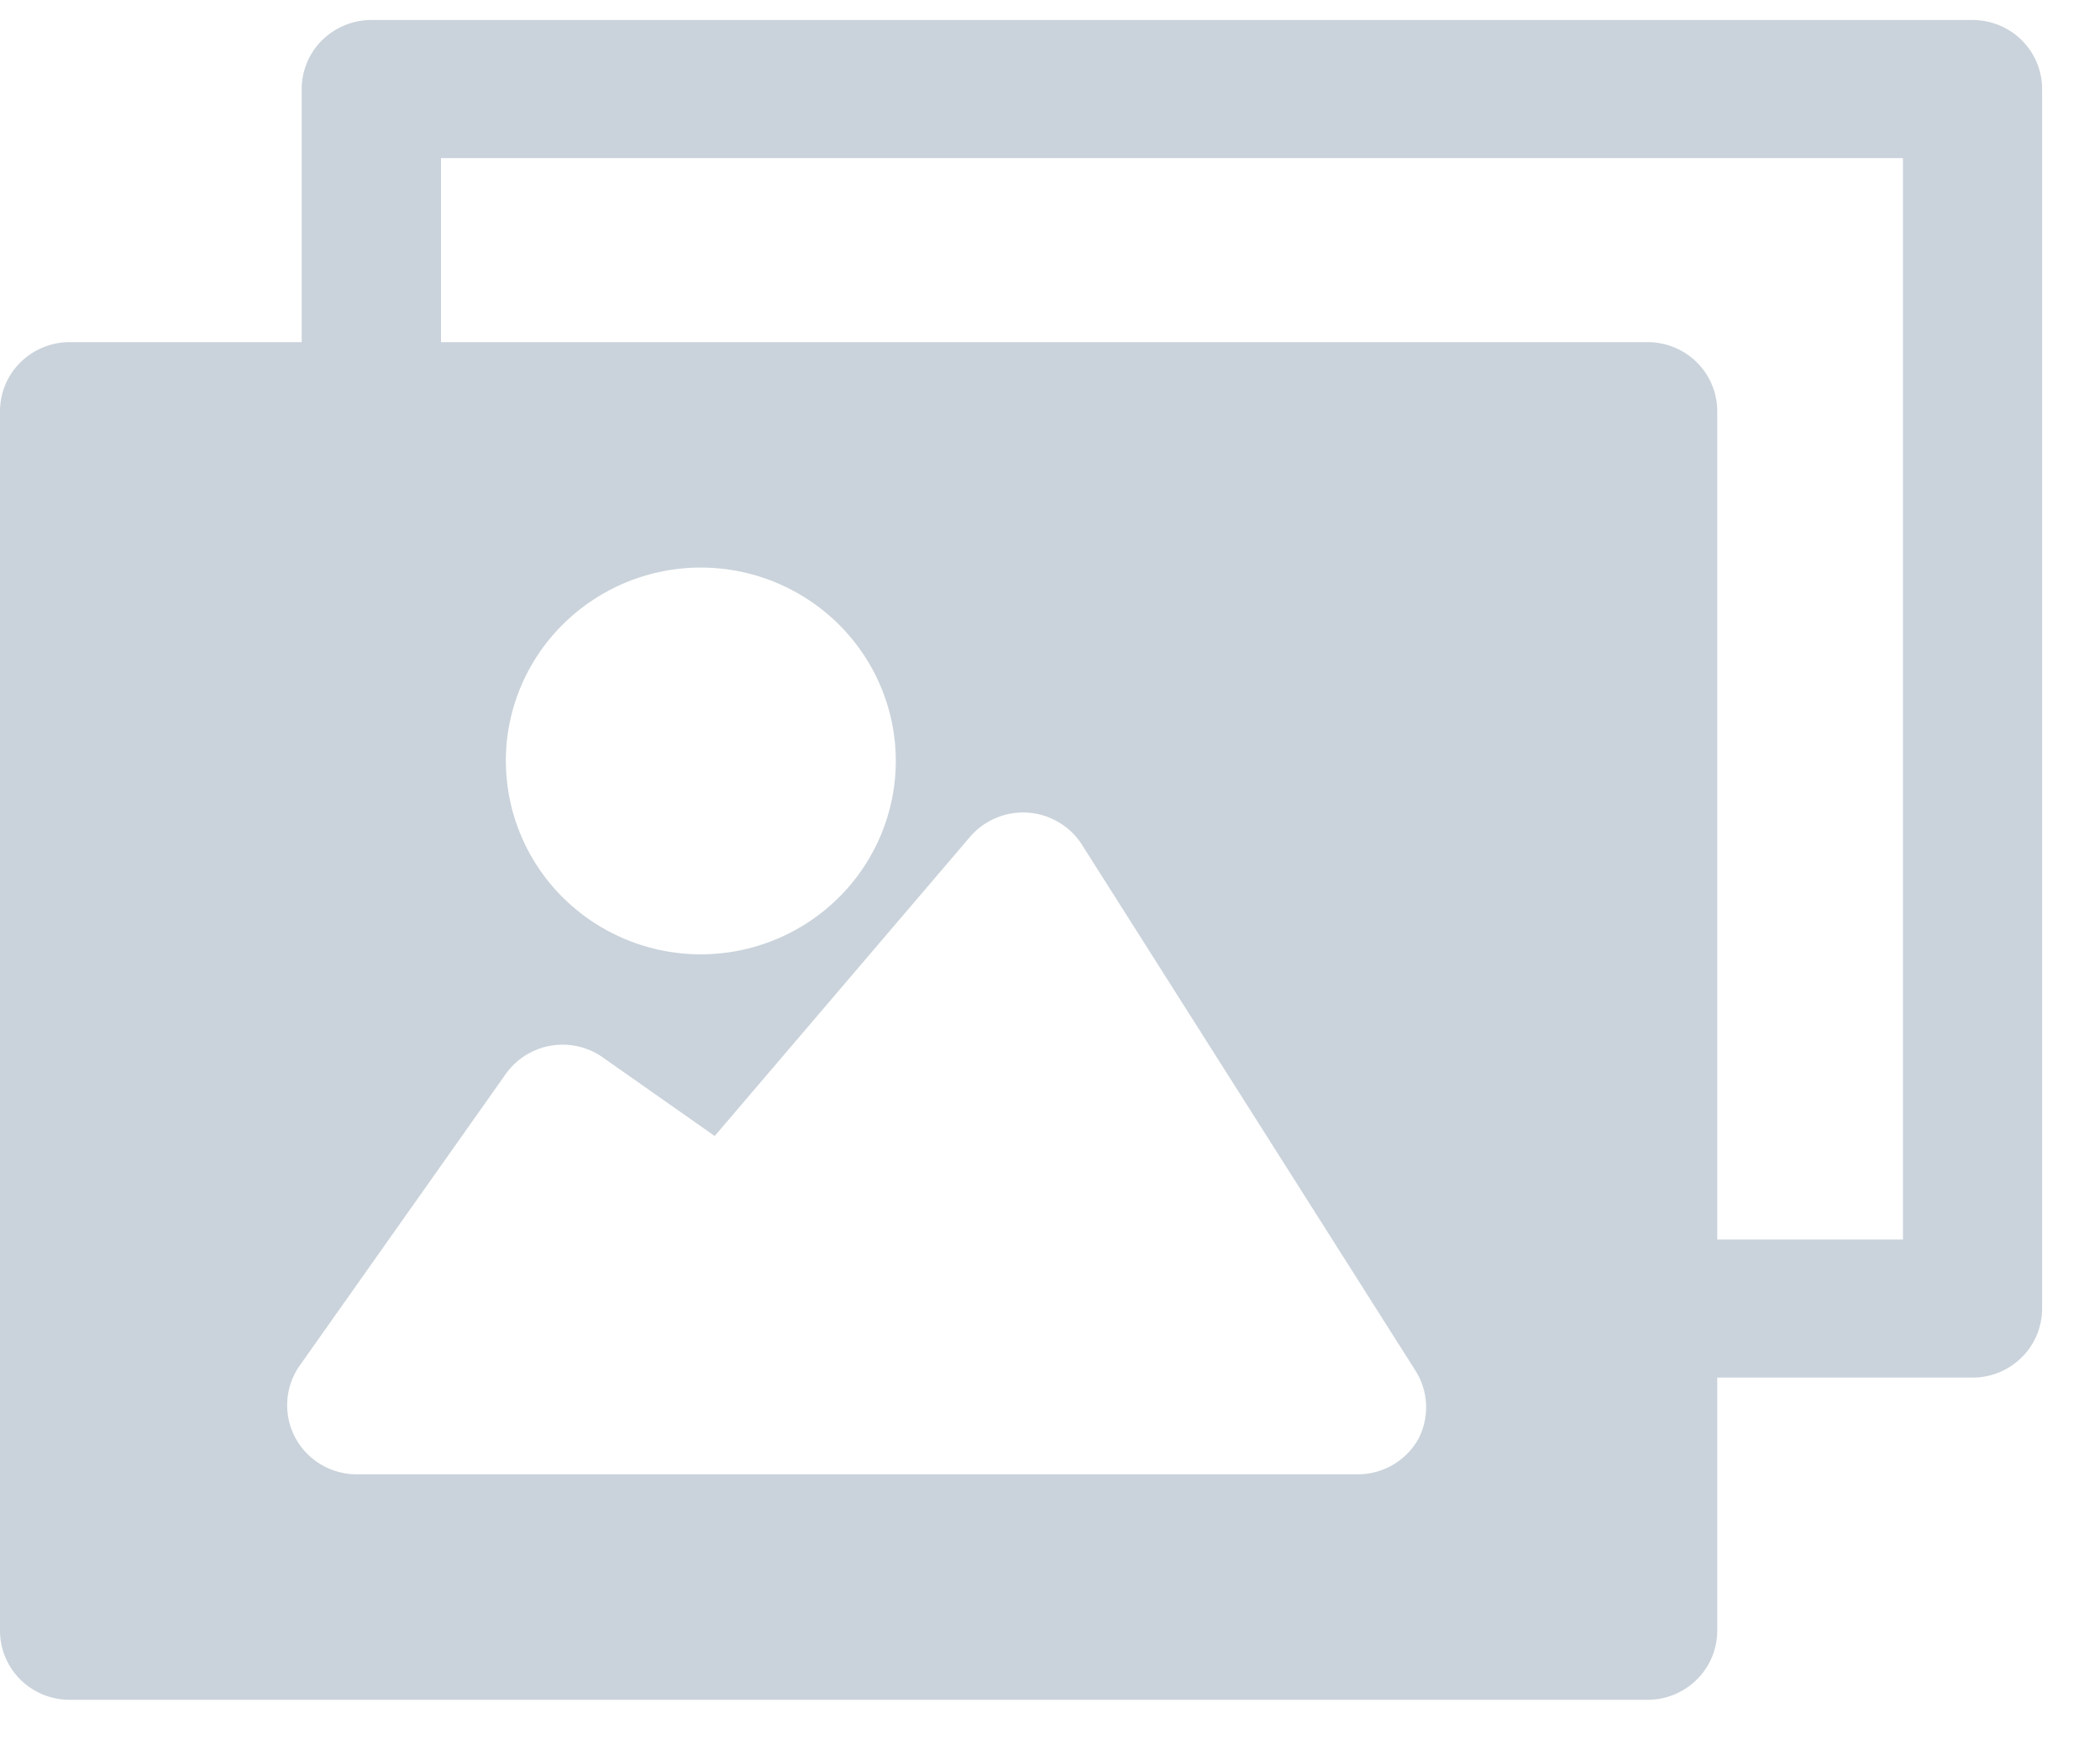 <svg xmlns="http://www.w3.org/2000/svg" width="30" height="25" fill="none"><path fill="#CAD3DB" d="M28.179.286H5.304a1 1 0 0 0-.703.289.983.983 0 0 0-.291.697v3.615H.994a.999.999 0 0 0-.703.29.982.982 0 0 0-.291.696v17.42c0 .261.105.512.291.697a1 1 0 0 0 .703.289h22.544a.999.999 0 0 0 .703-.29.982.982 0 0 0 .291-.696v-3.616h3.647a.999.999 0 0 0 .703-.289.982.982 0 0 0 .291-.697V1.272a.982.982 0 0 0-.29-.697 1 1 0 0 0-.704-.289Zm-7.923 20.279a.993.993 0 0 1-.863.493H5.105a1 1 0 0 1-.664-.244.984.984 0 0 1-.165-1.301l2.95-4.174a.997.997 0 0 1 1.393-.23l1.591 1.117 3.647-4.272a.999.999 0 0 1 1.591.098l4.774 7.527a.978.978 0 0 1 .034.986Zm-13.03-9.696c0-.732.294-1.434.817-1.952a2.798 2.798 0 0 1 3.938 0c.522.518.816 1.22.816 1.952s-.294 1.434-.816 1.952a2.798 2.798 0 0 1-3.938 0 2.75 2.75 0 0 1-.816-1.952Zm19.958 6.836h-2.652V5.873a.981.981 0 0 0-.291-.697.998.998 0 0 0-.704-.289H6.3V2.258h20.885v15.447Z"/></svg>